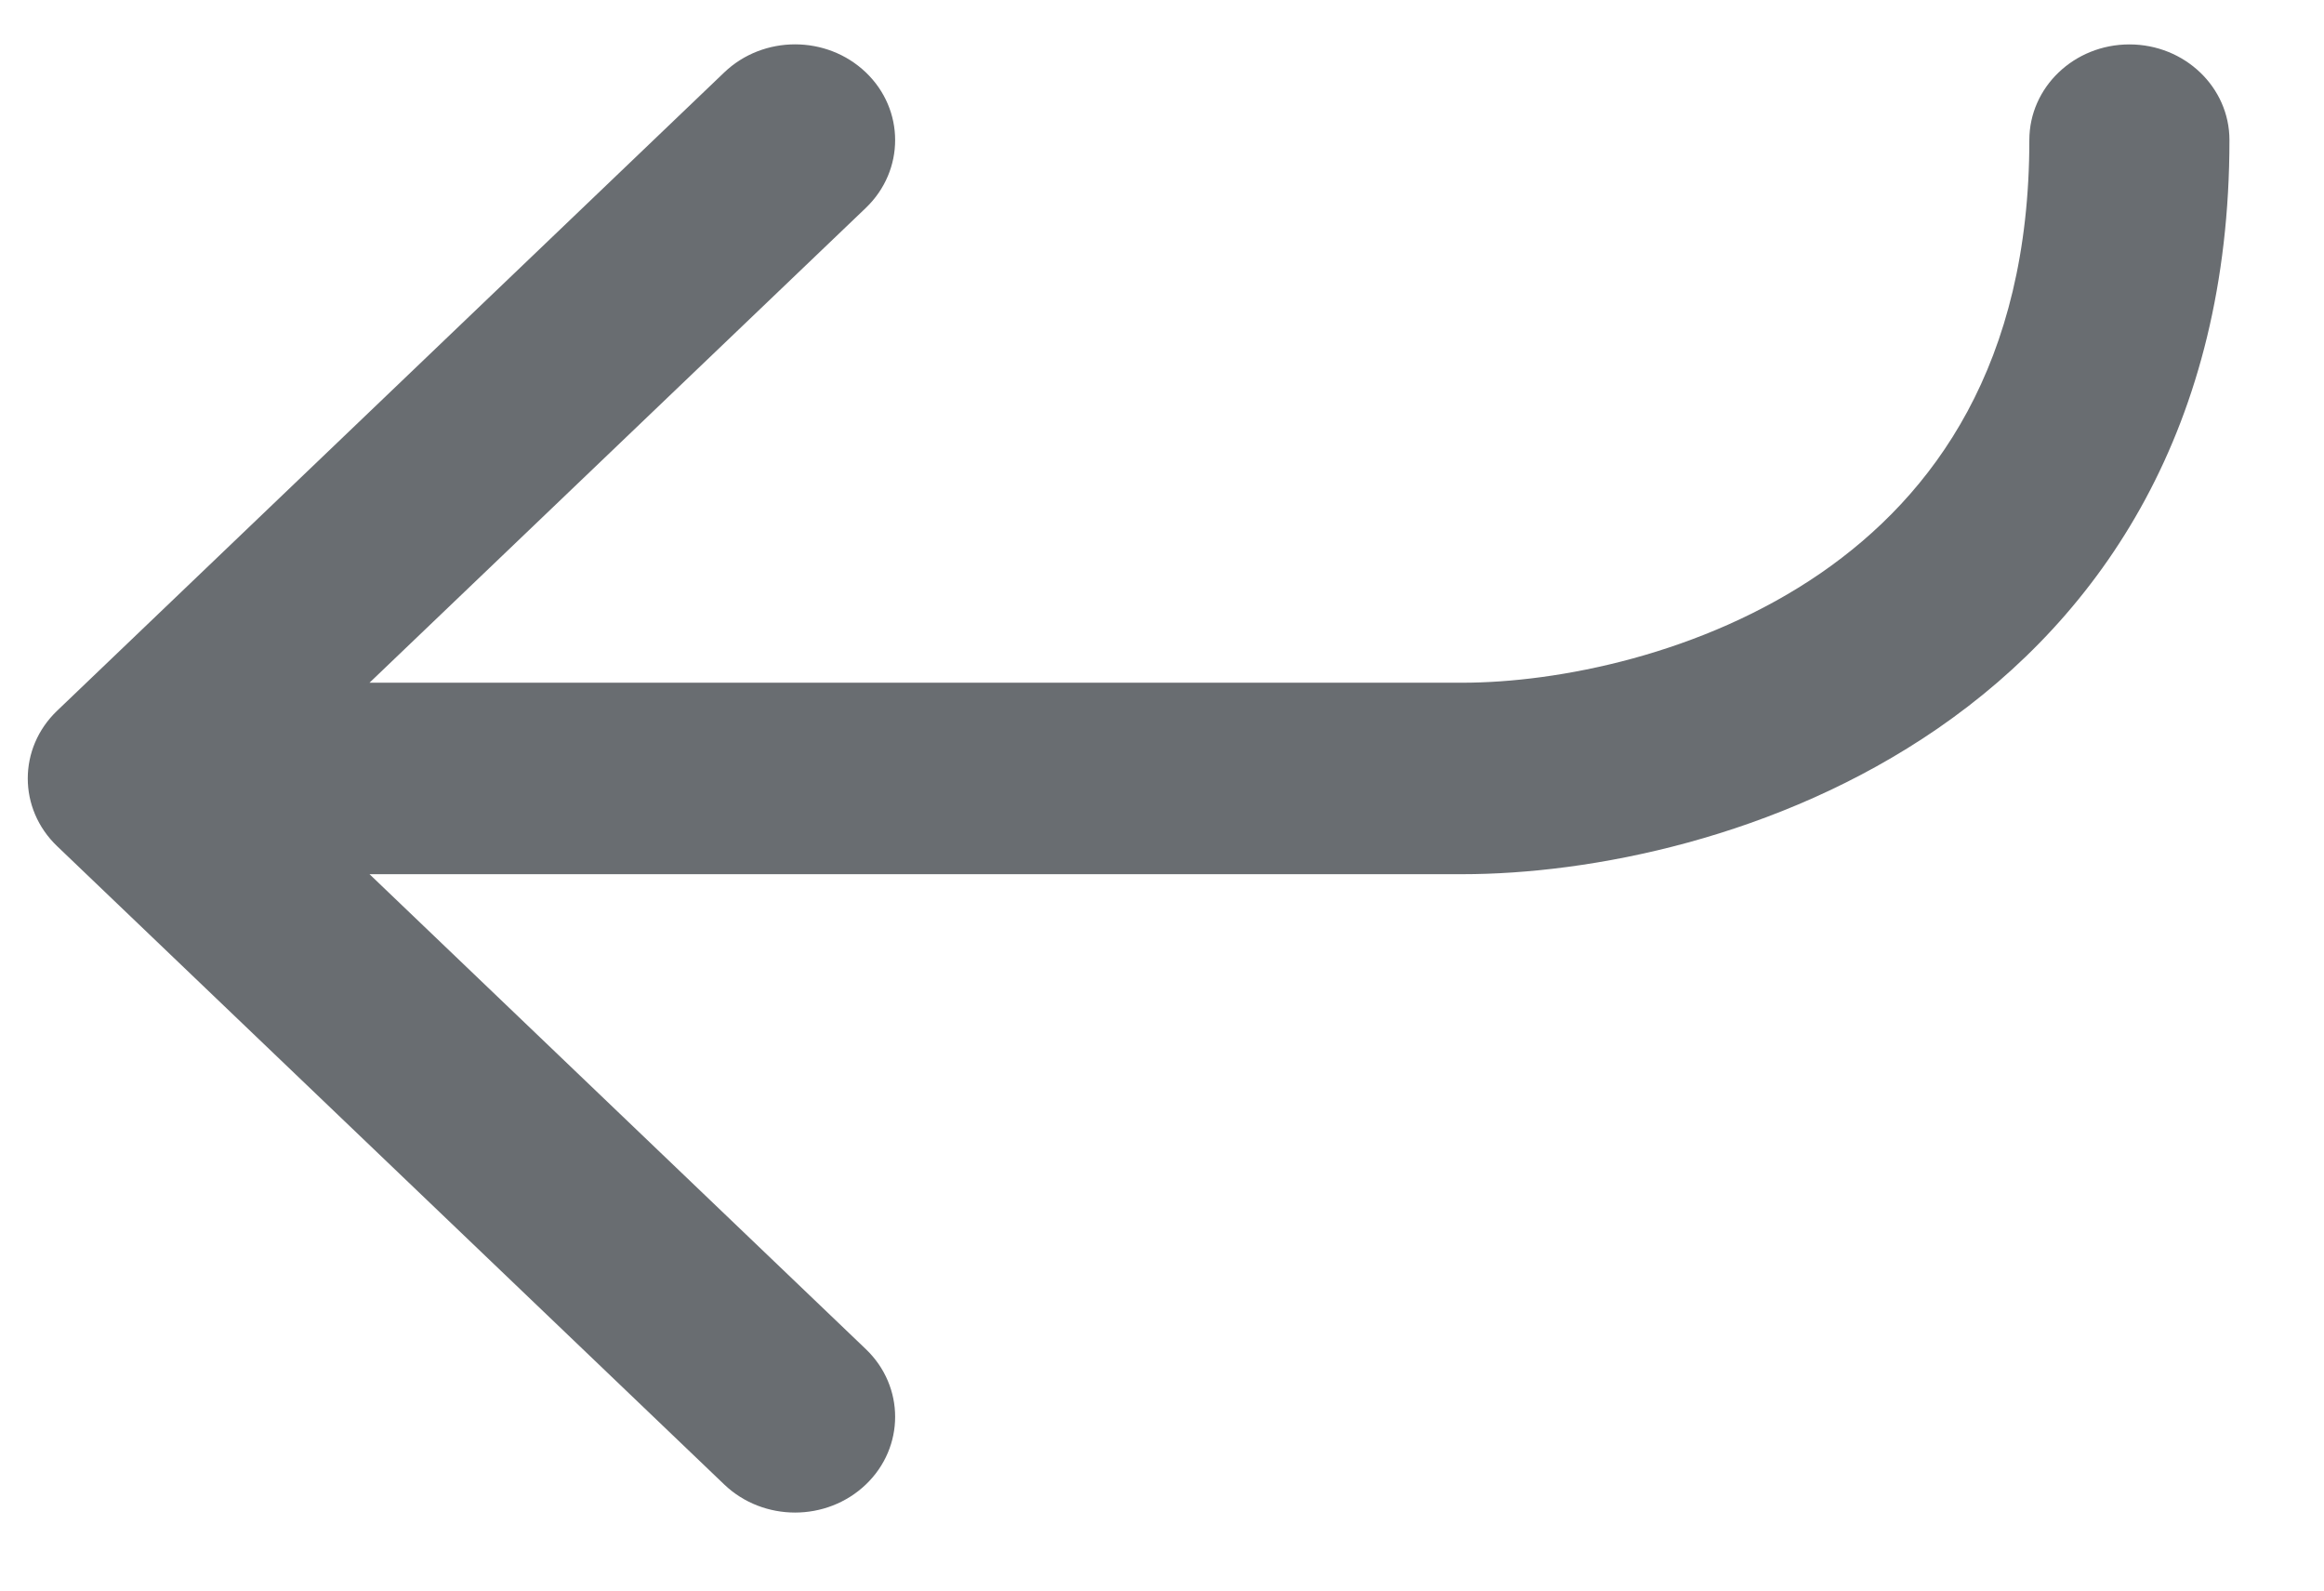 <svg width="19" height="13" viewBox="0 0 19 13" fill="none" xmlns="http://www.w3.org/2000/svg">
<path fillRule="evenodd" clipRule="evenodd" d="M17.409 0.363C17.861 0.363 18.227 0.713 18.227 1.145C18.227 3.487 17.189 5.026 15.842 5.954C14.536 6.853 12.995 7.145 11.955 7.145H3.021L7.079 11.027C7.398 11.332 7.398 11.828 7.079 12.133C6.759 12.439 6.241 12.439 5.921 12.133L0.467 6.916C0.147 6.61 0.147 6.115 0.467 5.809L5.921 0.592C6.241 0.286 6.759 0.286 7.079 0.592C7.398 0.897 7.398 1.393 7.079 1.699L3.021 5.58H11.955C12.733 5.58 13.918 5.35 14.886 4.684C15.811 4.046 16.591 2.977 16.591 1.145C16.591 0.713 16.957 0.363 17.409 0.363Z" fill="#696D71"/>
</svg>
